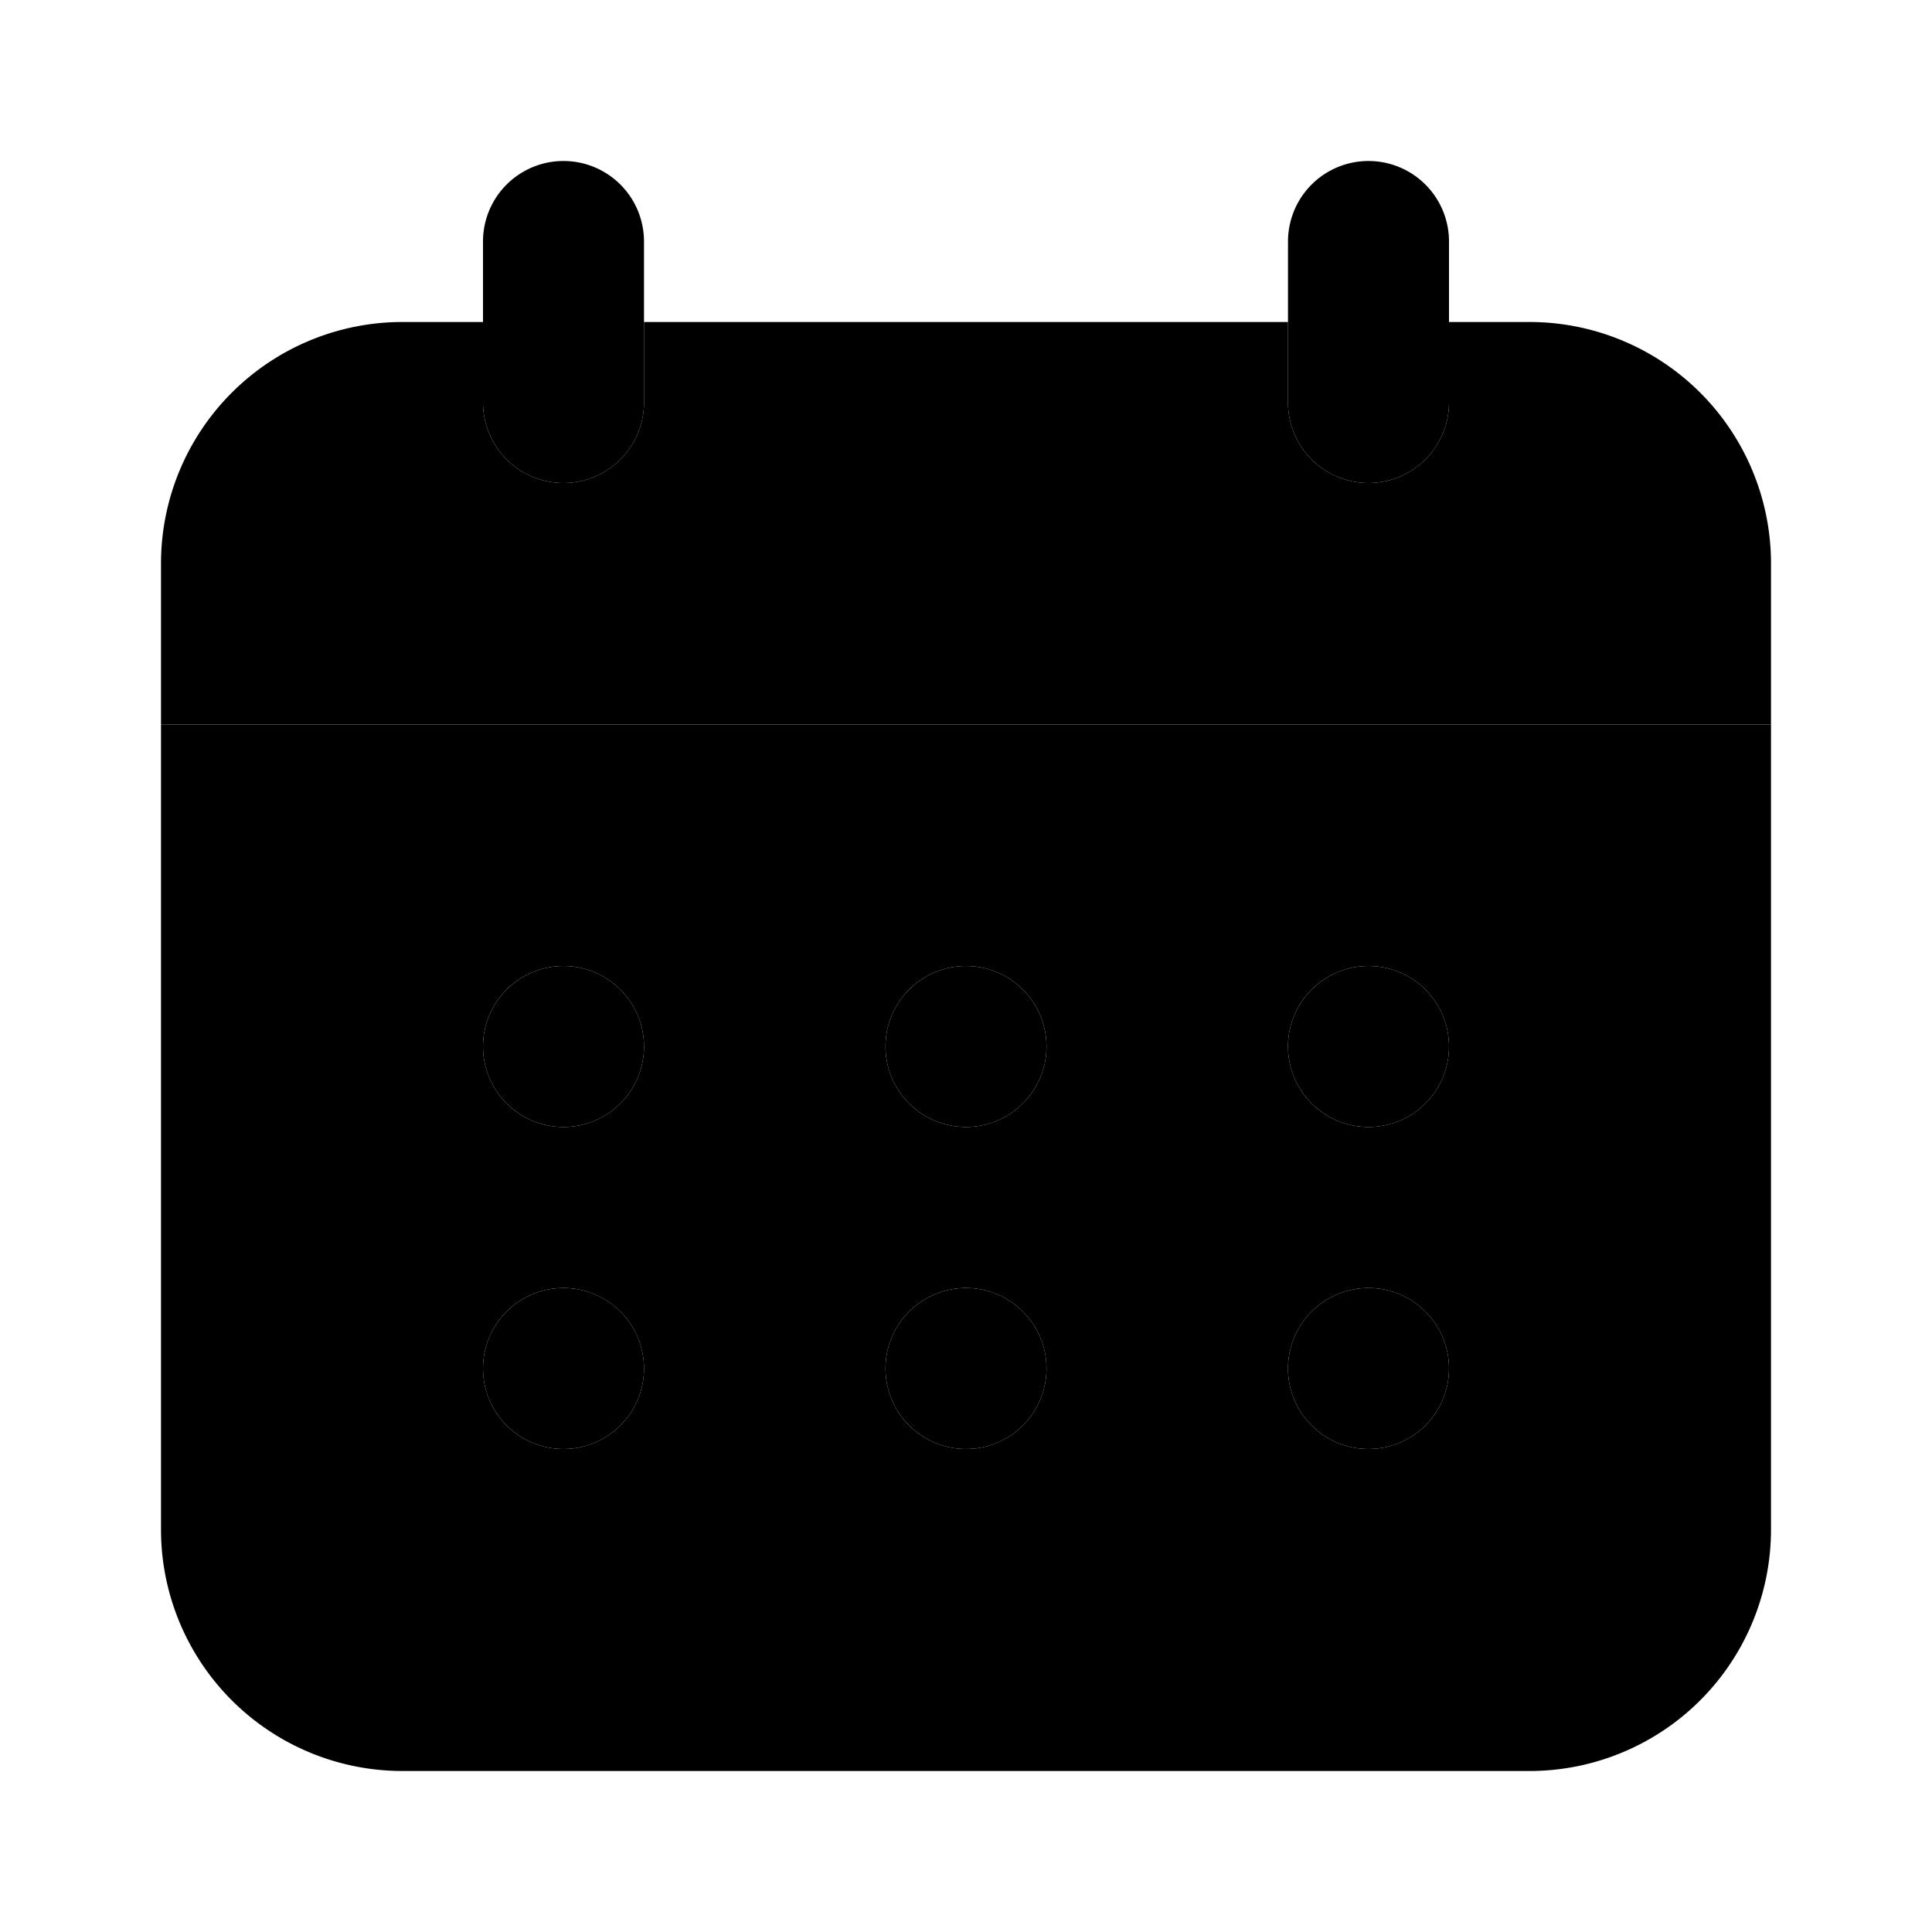 <svg xmlns="http://www.w3.org/2000/svg" enable-background="new 0 0 24 24" viewBox="0 0 24 24"><path className="uim-tertiary" d="M7 6a1 1 0 0 1-1-1V3a1 1 0 0 1 2 0v2a1 1 0 0 1-.999 1H7zm10 0a1 1 0 0 1-1-1V3a1 1 0 0 1 2 0v2a1 1 0 0 1-.999 1H17z"/><path className="uim-primary" d="M19 4h-1v1a1 1 0 0 1-2 0V4H8v1a1 1 0 0 1-2 0V4H5a3 3 0 0 0-3 3v2h20V7a3 3 0 0 0-3-3z"/><circle cx="7" cy="13" r="1" className="uim-primary"/><circle cx="7" cy="17" r="1" className="uim-primary"/><circle cx="12" cy="13" r="1" className="uim-primary"/><circle cx="12" cy="17" r="1" className="uim-primary"/><circle cx="17" cy="13" r="1" className="uim-primary"/><circle cx="17" cy="17" r="1" className="uim-primary"/><path className="uim-tertiary" d="M2 9v10a3 3 0 0 0 3 3h14a3 3 0 0 0 3-3V9H2zm5 9a1 1 0 1 1 0-2 1 1 0 0 1 0 2zm0-4a1 1 0 1 1 0-2 1 1 0 0 1 0 2zm5 4a1 1 0 1 1 0-2 1 1 0 0 1 0 2zm0-4a1 1 0 1 1 0-2 1 1 0 0 1 0 2zm5 4a1 1 0 1 1 0-2 1 1 0 0 1 0 2zm0-4a1 1 0 1 1 0-2 1 1 0 0 1 0 2z"/></svg>